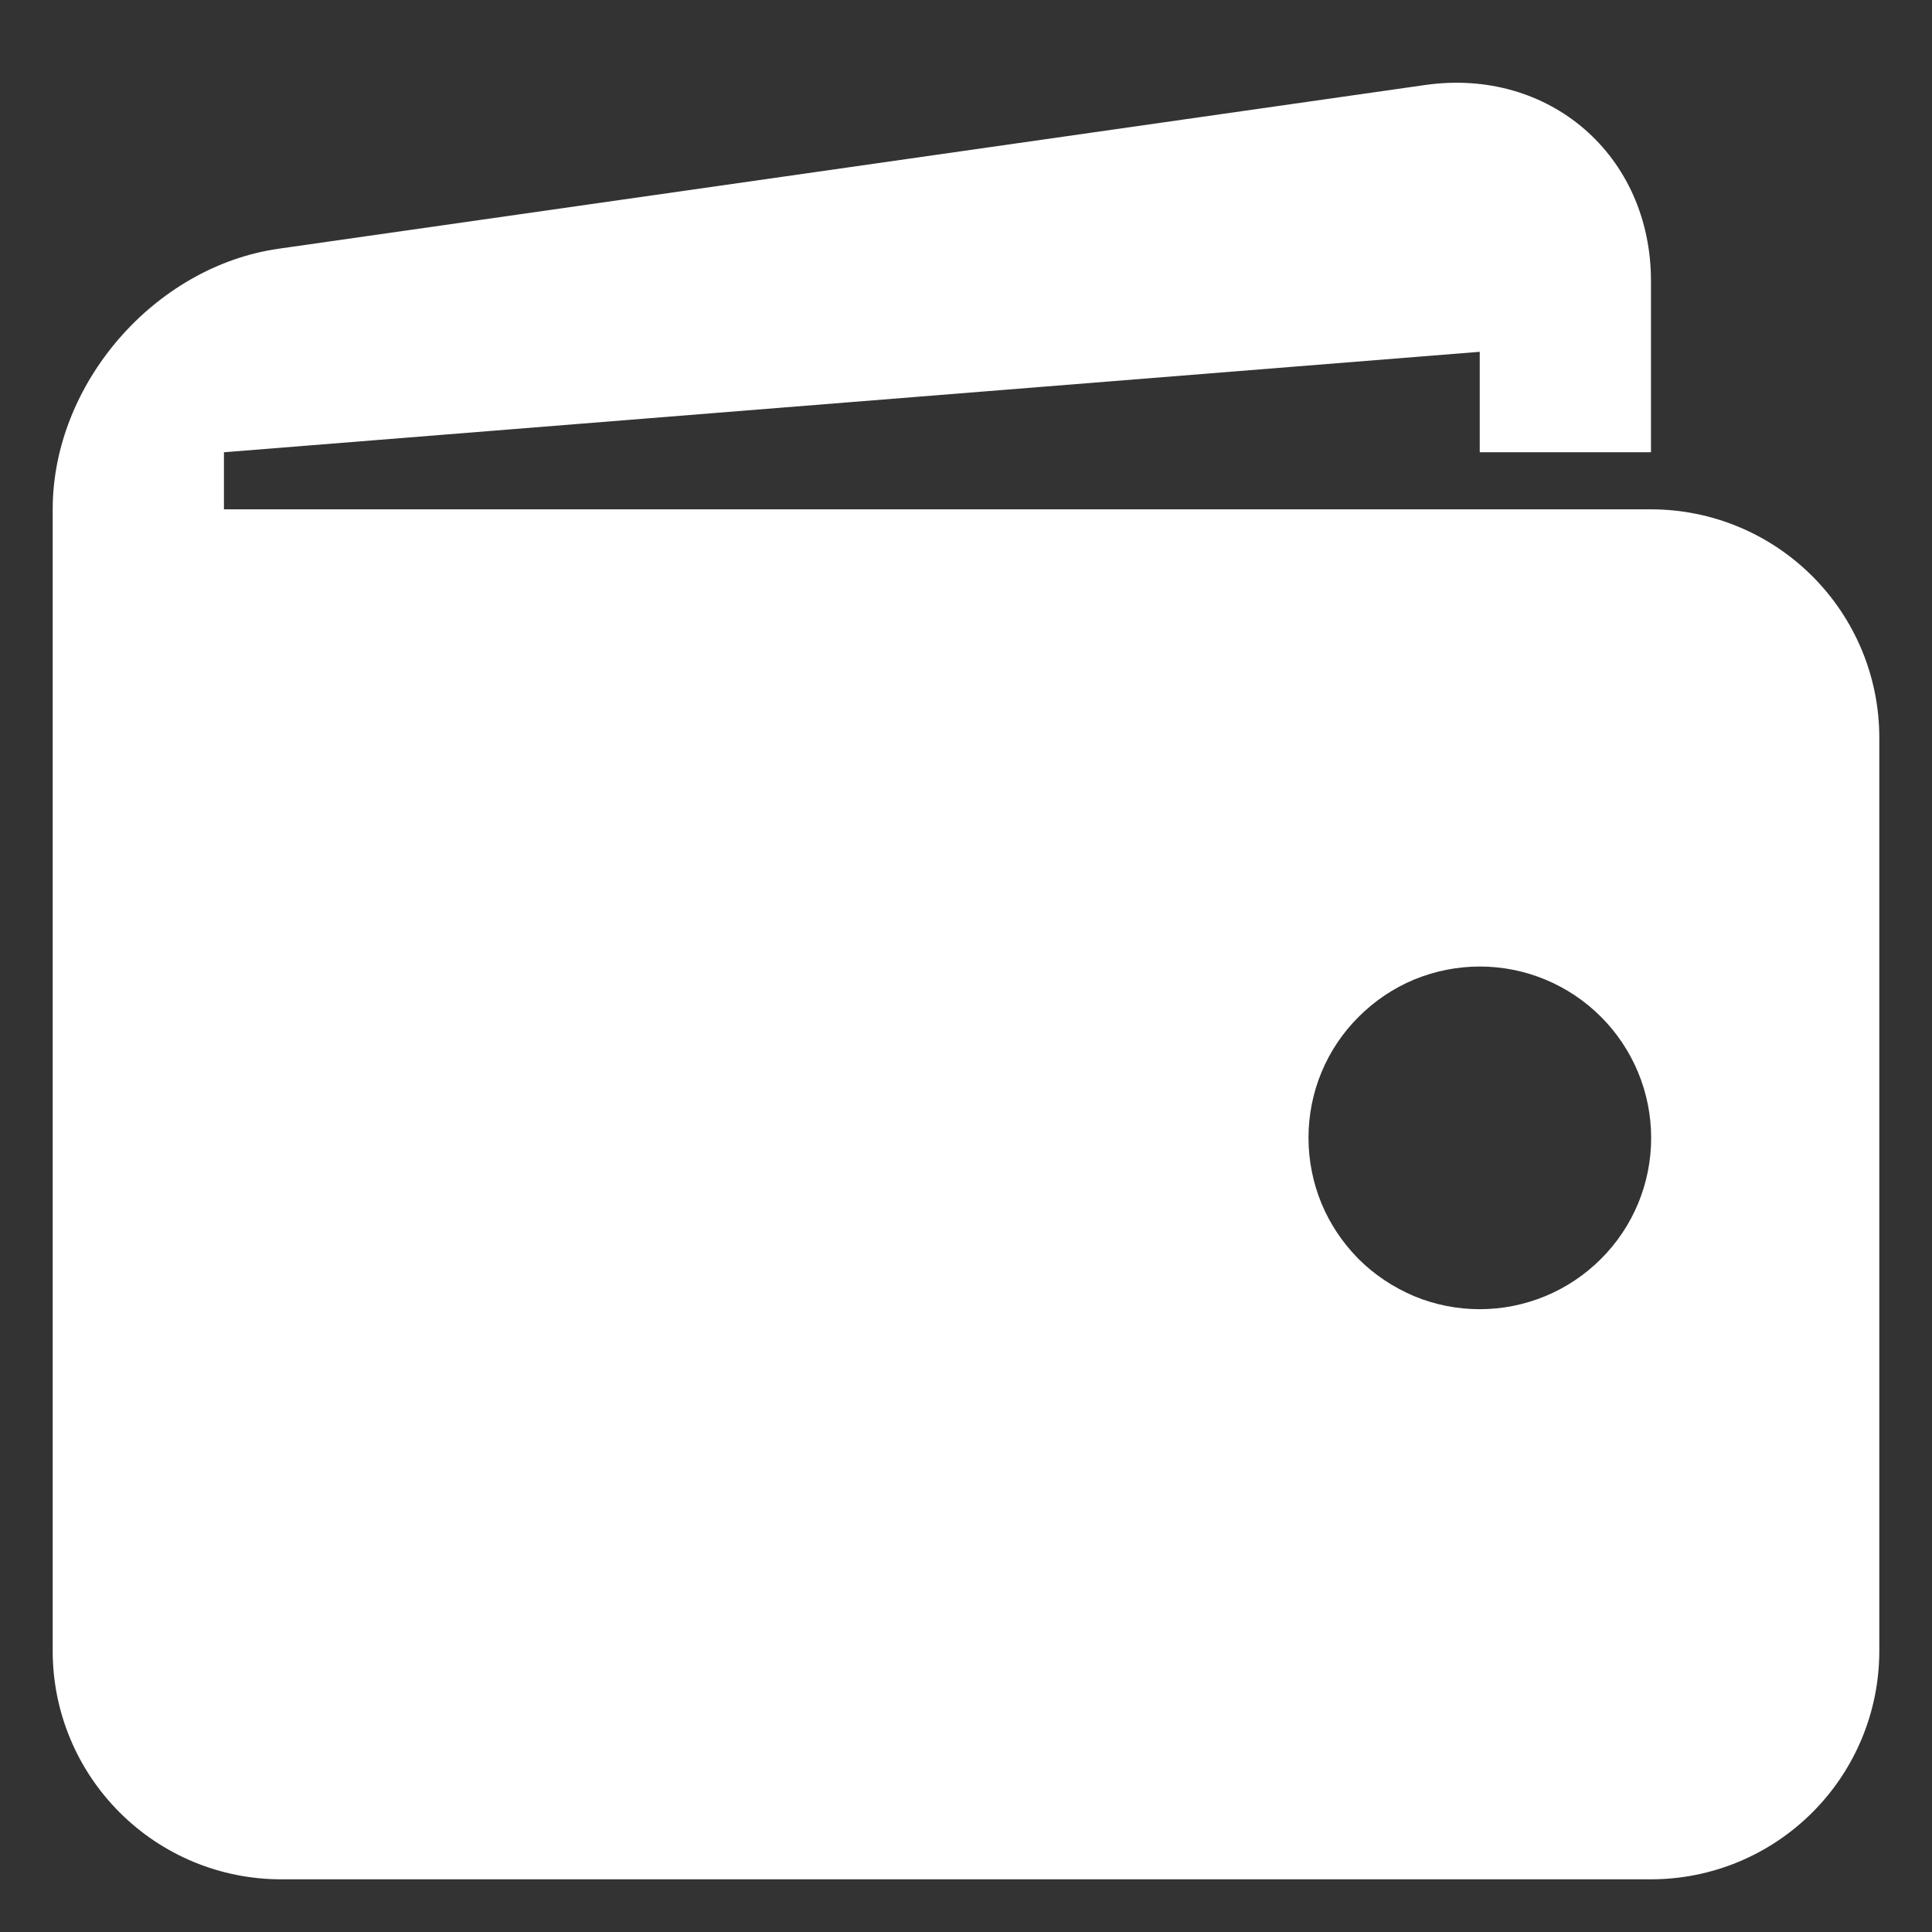 <svg width="11" height="11" viewBox="0 0 11 11" fill="none" xmlns="http://www.w3.org/2000/svg">
<rect x="0" y="0" width="11" height="11" fill="#333333" stroke="none"/>
<path d="M9.4 2.9H1.275V2.575L8.425 2.003V2.575H9.4V1.6C9.4 0.885 8.821 0.383 8.114 0.484L1.587 1.416C0.879 1.517 0.3 2.185 0.3 2.9V9.4C0.3 9.745 0.437 10.075 0.681 10.319C0.925 10.563 1.255 10.7 1.6 10.7H9.4C9.745 10.7 10.075 10.563 10.319 10.319C10.563 10.075 10.7 9.745 10.7 9.4V4.2C10.7 3.855 10.563 3.525 10.319 3.281C10.075 3.037 9.745 2.9 9.4 2.9V2.9ZM8.425 7.454C8.297 7.454 8.17 7.429 8.052 7.38C7.934 7.33 7.826 7.259 7.735 7.168C7.645 7.077 7.573 6.97 7.524 6.852C7.475 6.733 7.45 6.606 7.45 6.478C7.45 6.35 7.475 6.223 7.524 6.105C7.573 5.987 7.645 5.879 7.736 5.789C7.827 5.698 7.934 5.626 8.052 5.577C8.171 5.528 8.298 5.503 8.426 5.503C8.684 5.503 8.932 5.606 9.115 5.789C9.298 5.972 9.401 6.22 9.401 6.479C9.401 6.738 9.298 6.986 9.115 7.168C8.932 7.351 8.684 7.454 8.425 7.454Z" fill="white"/>
</svg>

